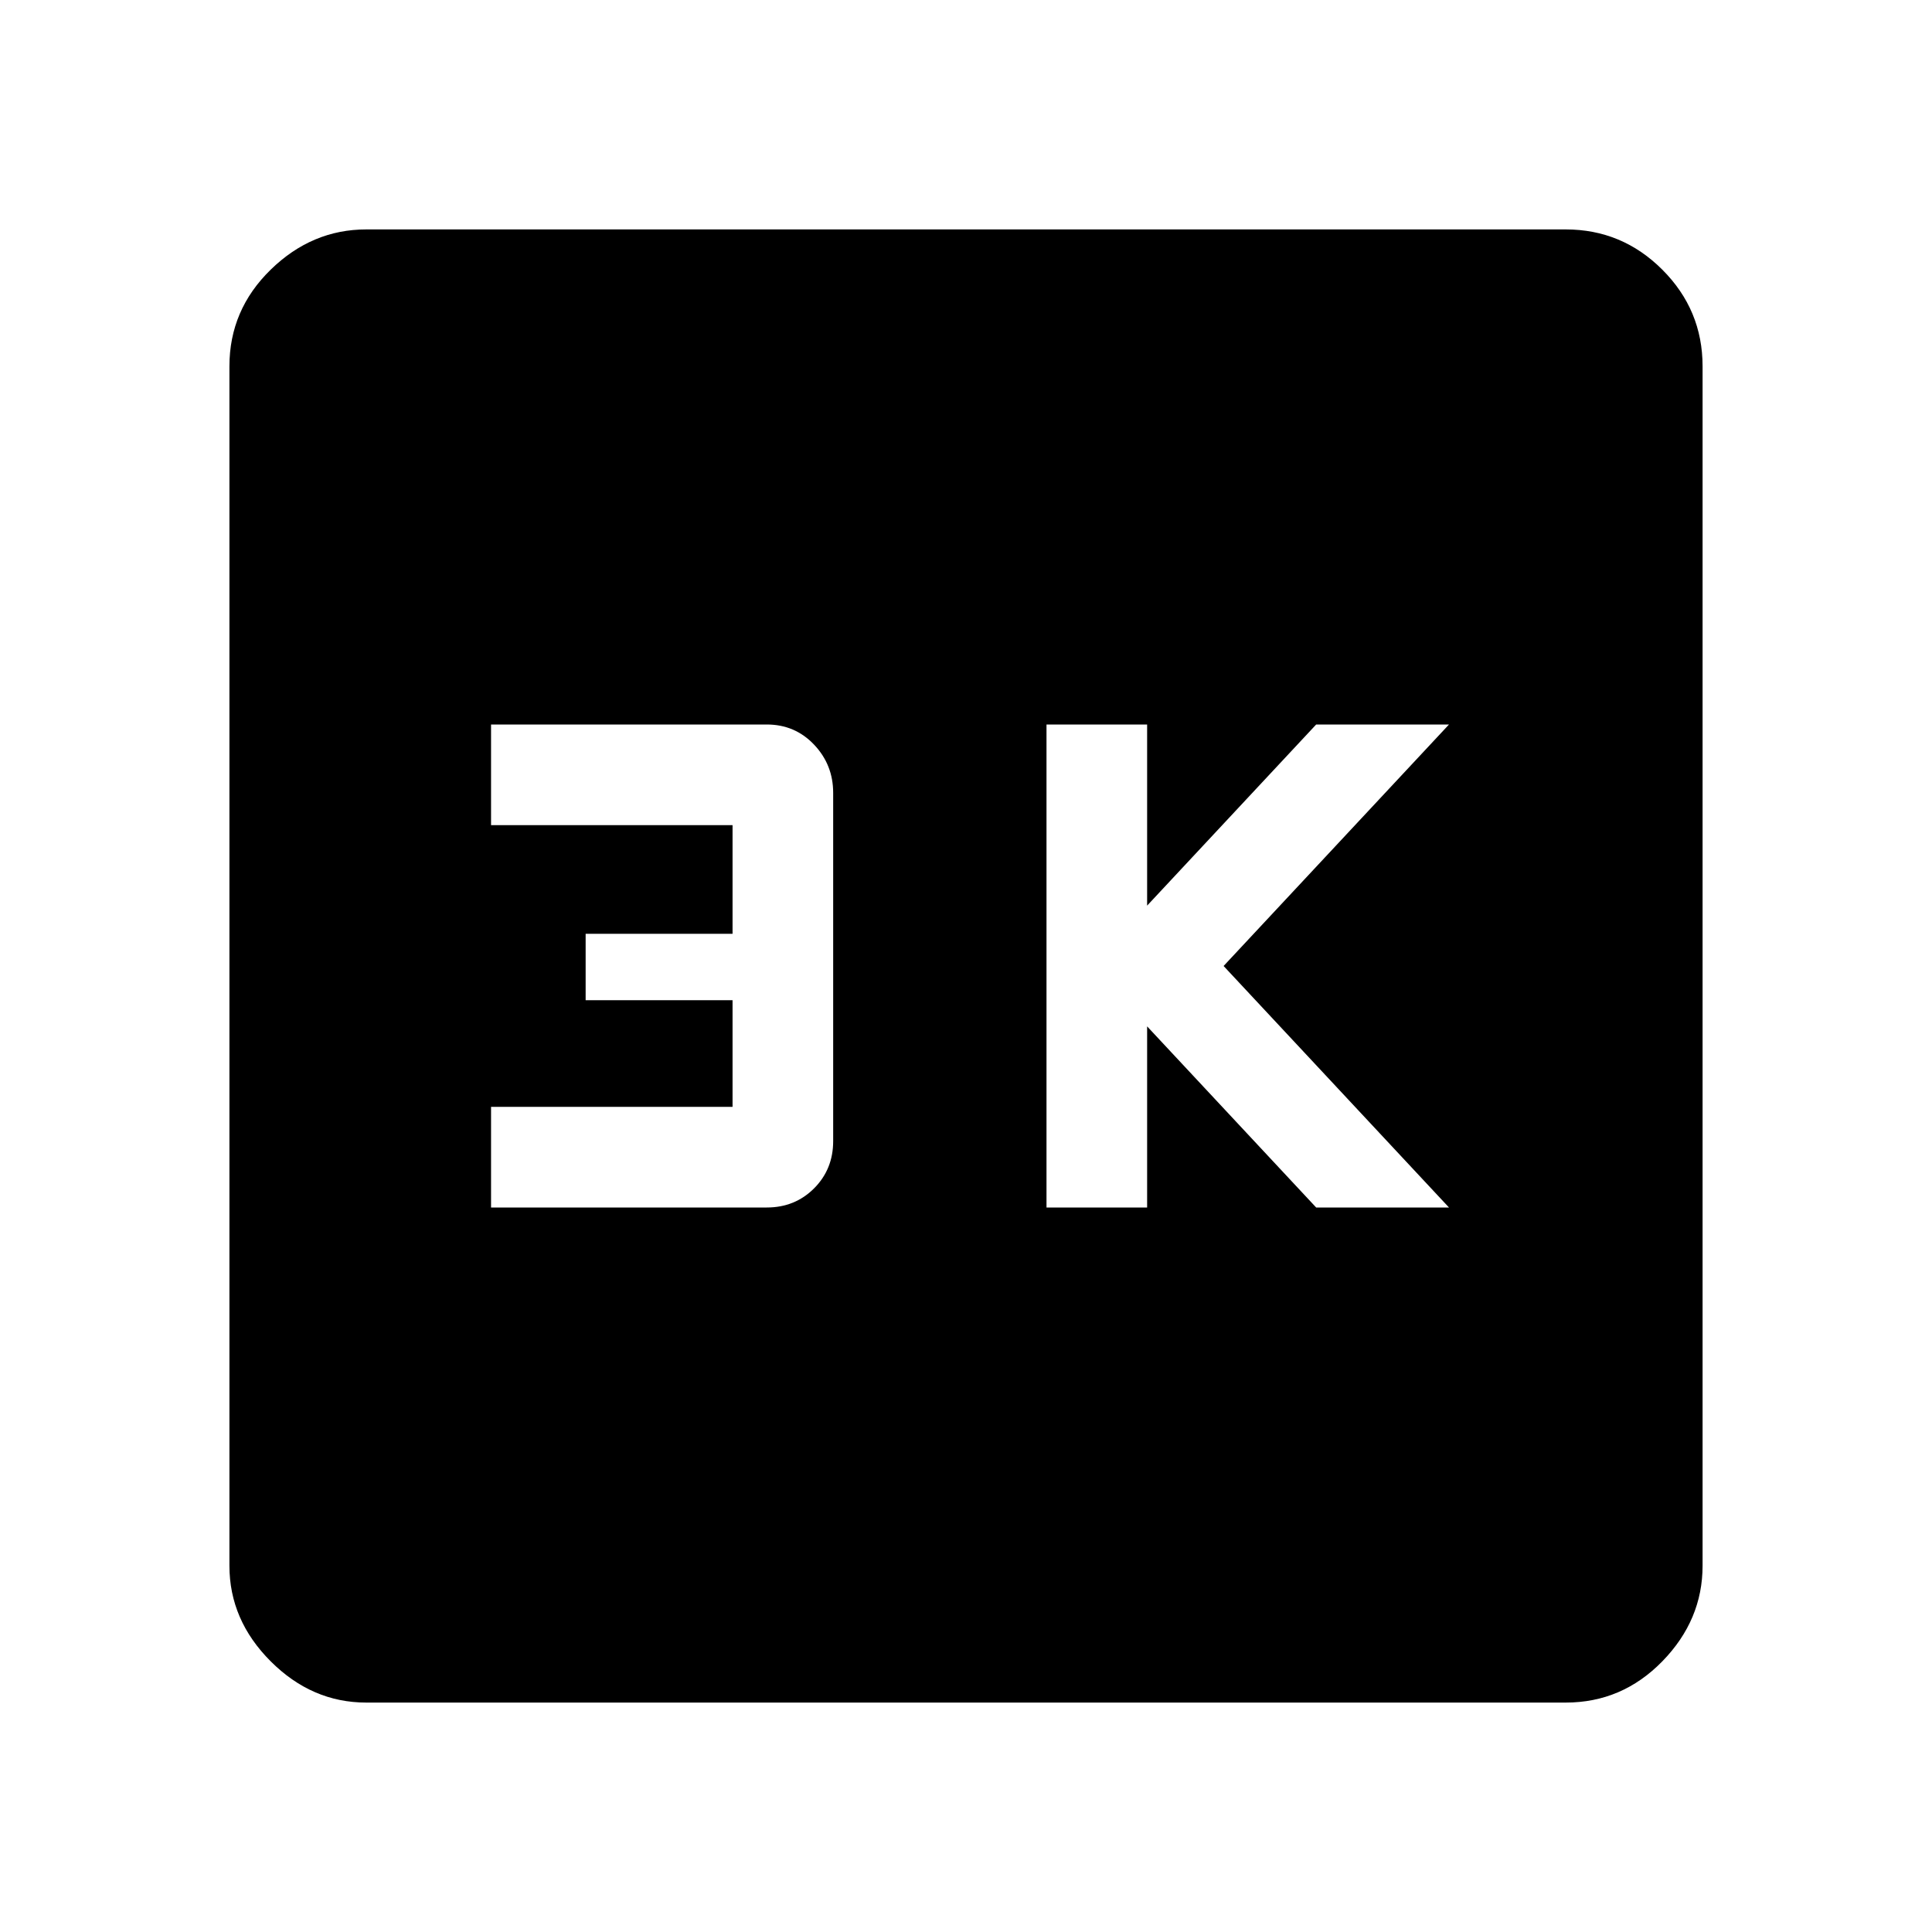 <svg xmlns="http://www.w3.org/2000/svg" height="48" width="48"><path d="M26 30H28.5V25.5L32.7 30H36L30.4 24L36 18H32.7L28.5 22.5V18H26ZM12.2 30H19.05Q19.75 30 20.225 29.525Q20.7 29.05 20.7 28.35V19.7Q20.7 19 20.225 18.5Q19.75 18 19.05 18H12.2V20.5H18.2V23.2H14.55V24.85H18.2V27.5H12.2ZM9.1 42.3Q7.75 42.3 6.725 41.275Q5.7 40.25 5.7 38.9V9.1Q5.7 7.7 6.725 6.7Q7.75 5.7 9.1 5.7H38.9Q40.3 5.7 41.3 6.7Q42.3 7.7 42.3 9.1V38.9Q42.3 40.25 41.3 41.275Q40.3 42.3 38.9 42.3Z"/></svg>